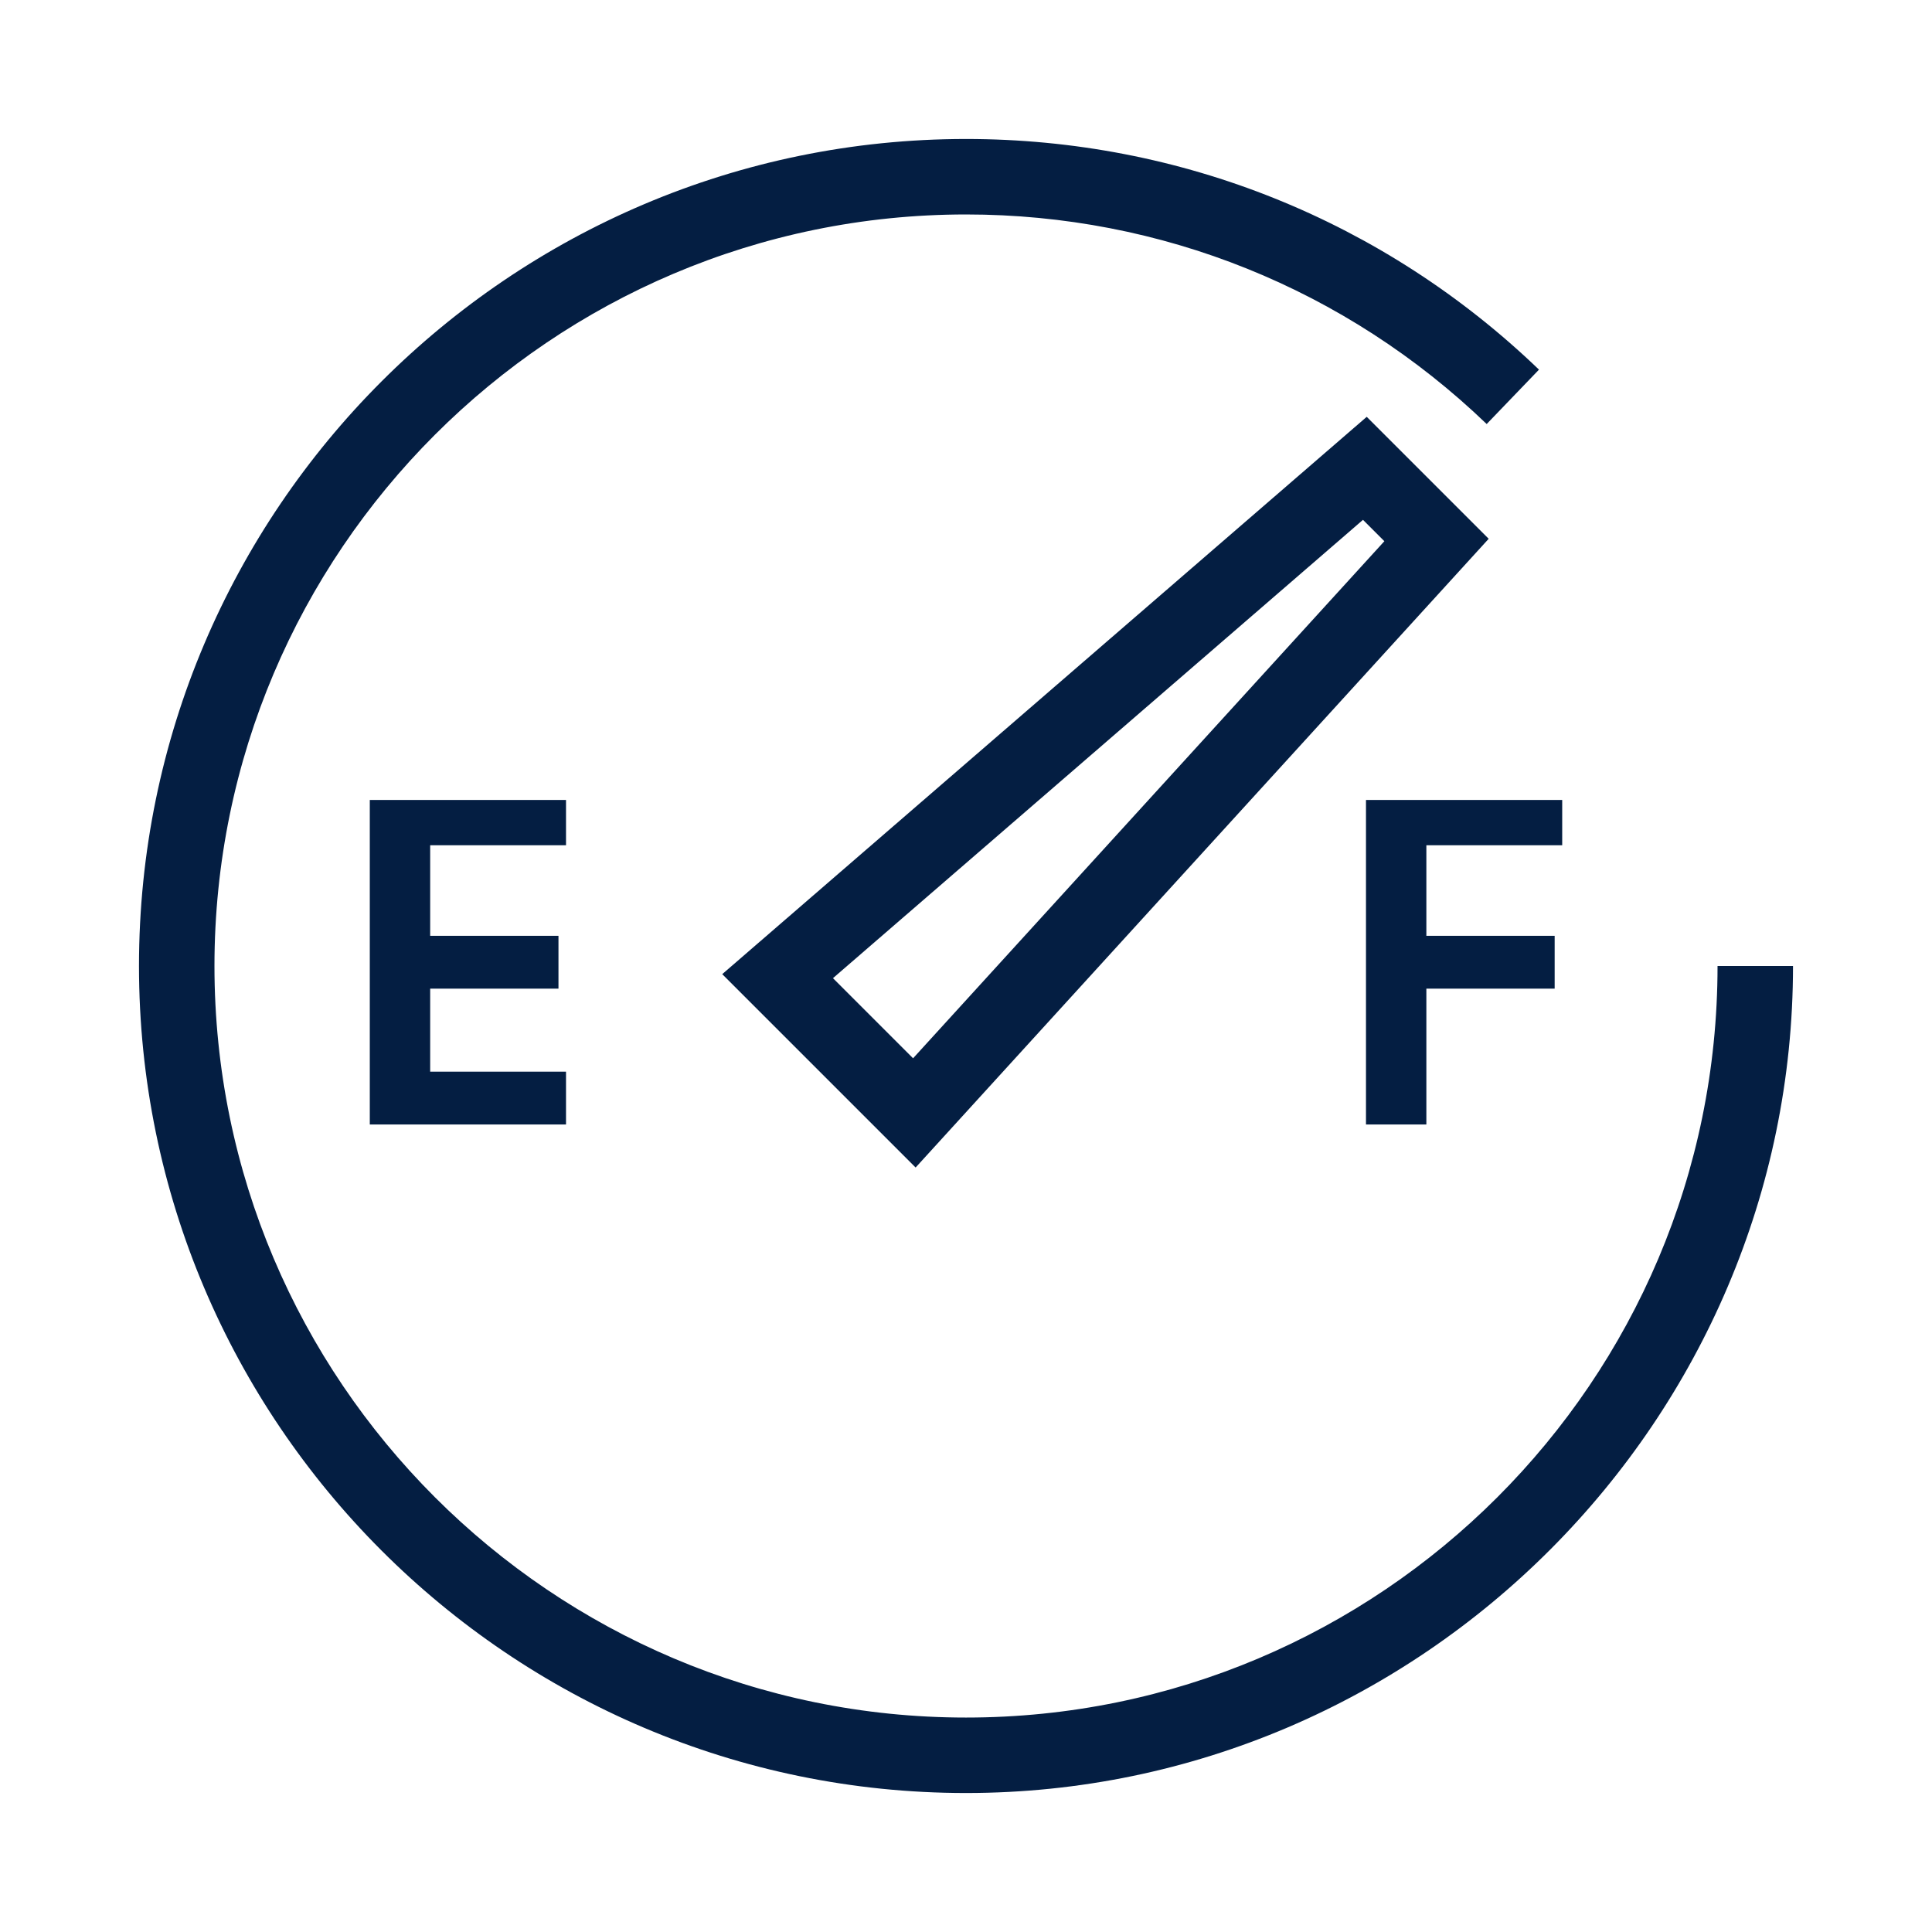<?xml version="1.0" encoding="iso-8859-1"?>
<!-- Generator: Adobe Illustrator 19.2.0, SVG Export Plug-In . SVG Version: 6.00 Build 0)  -->
<svg version="1.1" id="Lager_6" xmlns="http://www.w3.org/2000/svg" xmlns:xlink="http://www.w3.org/1999/xlink" x="0px" y="0px"
	 viewBox="0 0 256 256" style="enable-background:new 0 0 256 256;" xml:space="preserve">
<g>
	<path style="fill:#041E42;" d="M227.583,128c0,55-44.671,99.585-99.579,99.585c-54.913,0-99.587-44.676-99.587-99.588
		c0-54.908,44.674-99.58,99.587-99.58c25.857,0,50.357,9.862,68.989,27.77l6.93-7.209c-20.503-19.708-47.465-30.562-75.919-30.562
		c-60.426,0-109.587,49.157-109.587,109.579c0,60.427,49.161,109.589,109.587,109.589c60.422,0,109.579-49.585,109.579-109.585
		H227.583z"/>
	<path style="fill:#041E42;" d="M181.098,55.231L95.7,129.08l25.624,25.623l75.935-83.312L181.098,55.231z M120.988,140.227
		l-10.615-10.615l70.23-60.731l2.832,2.831L120.988,140.227z"/>
	<polygon style="fill:#041E42;" points="75,112 75,106 57.108,106 49,106 49,149 54.826,149 75,149 75,142 57,142 57,131 74,131 
		74,124 57,124 57,112 	"/>
	<polygon style="fill:#041E42;" points="207,112 207,106 189.372,106 181,106 181,149 189,149 189,131 206,131 206,124 189,124 
		189,112 	"/>
</g>
</svg>
